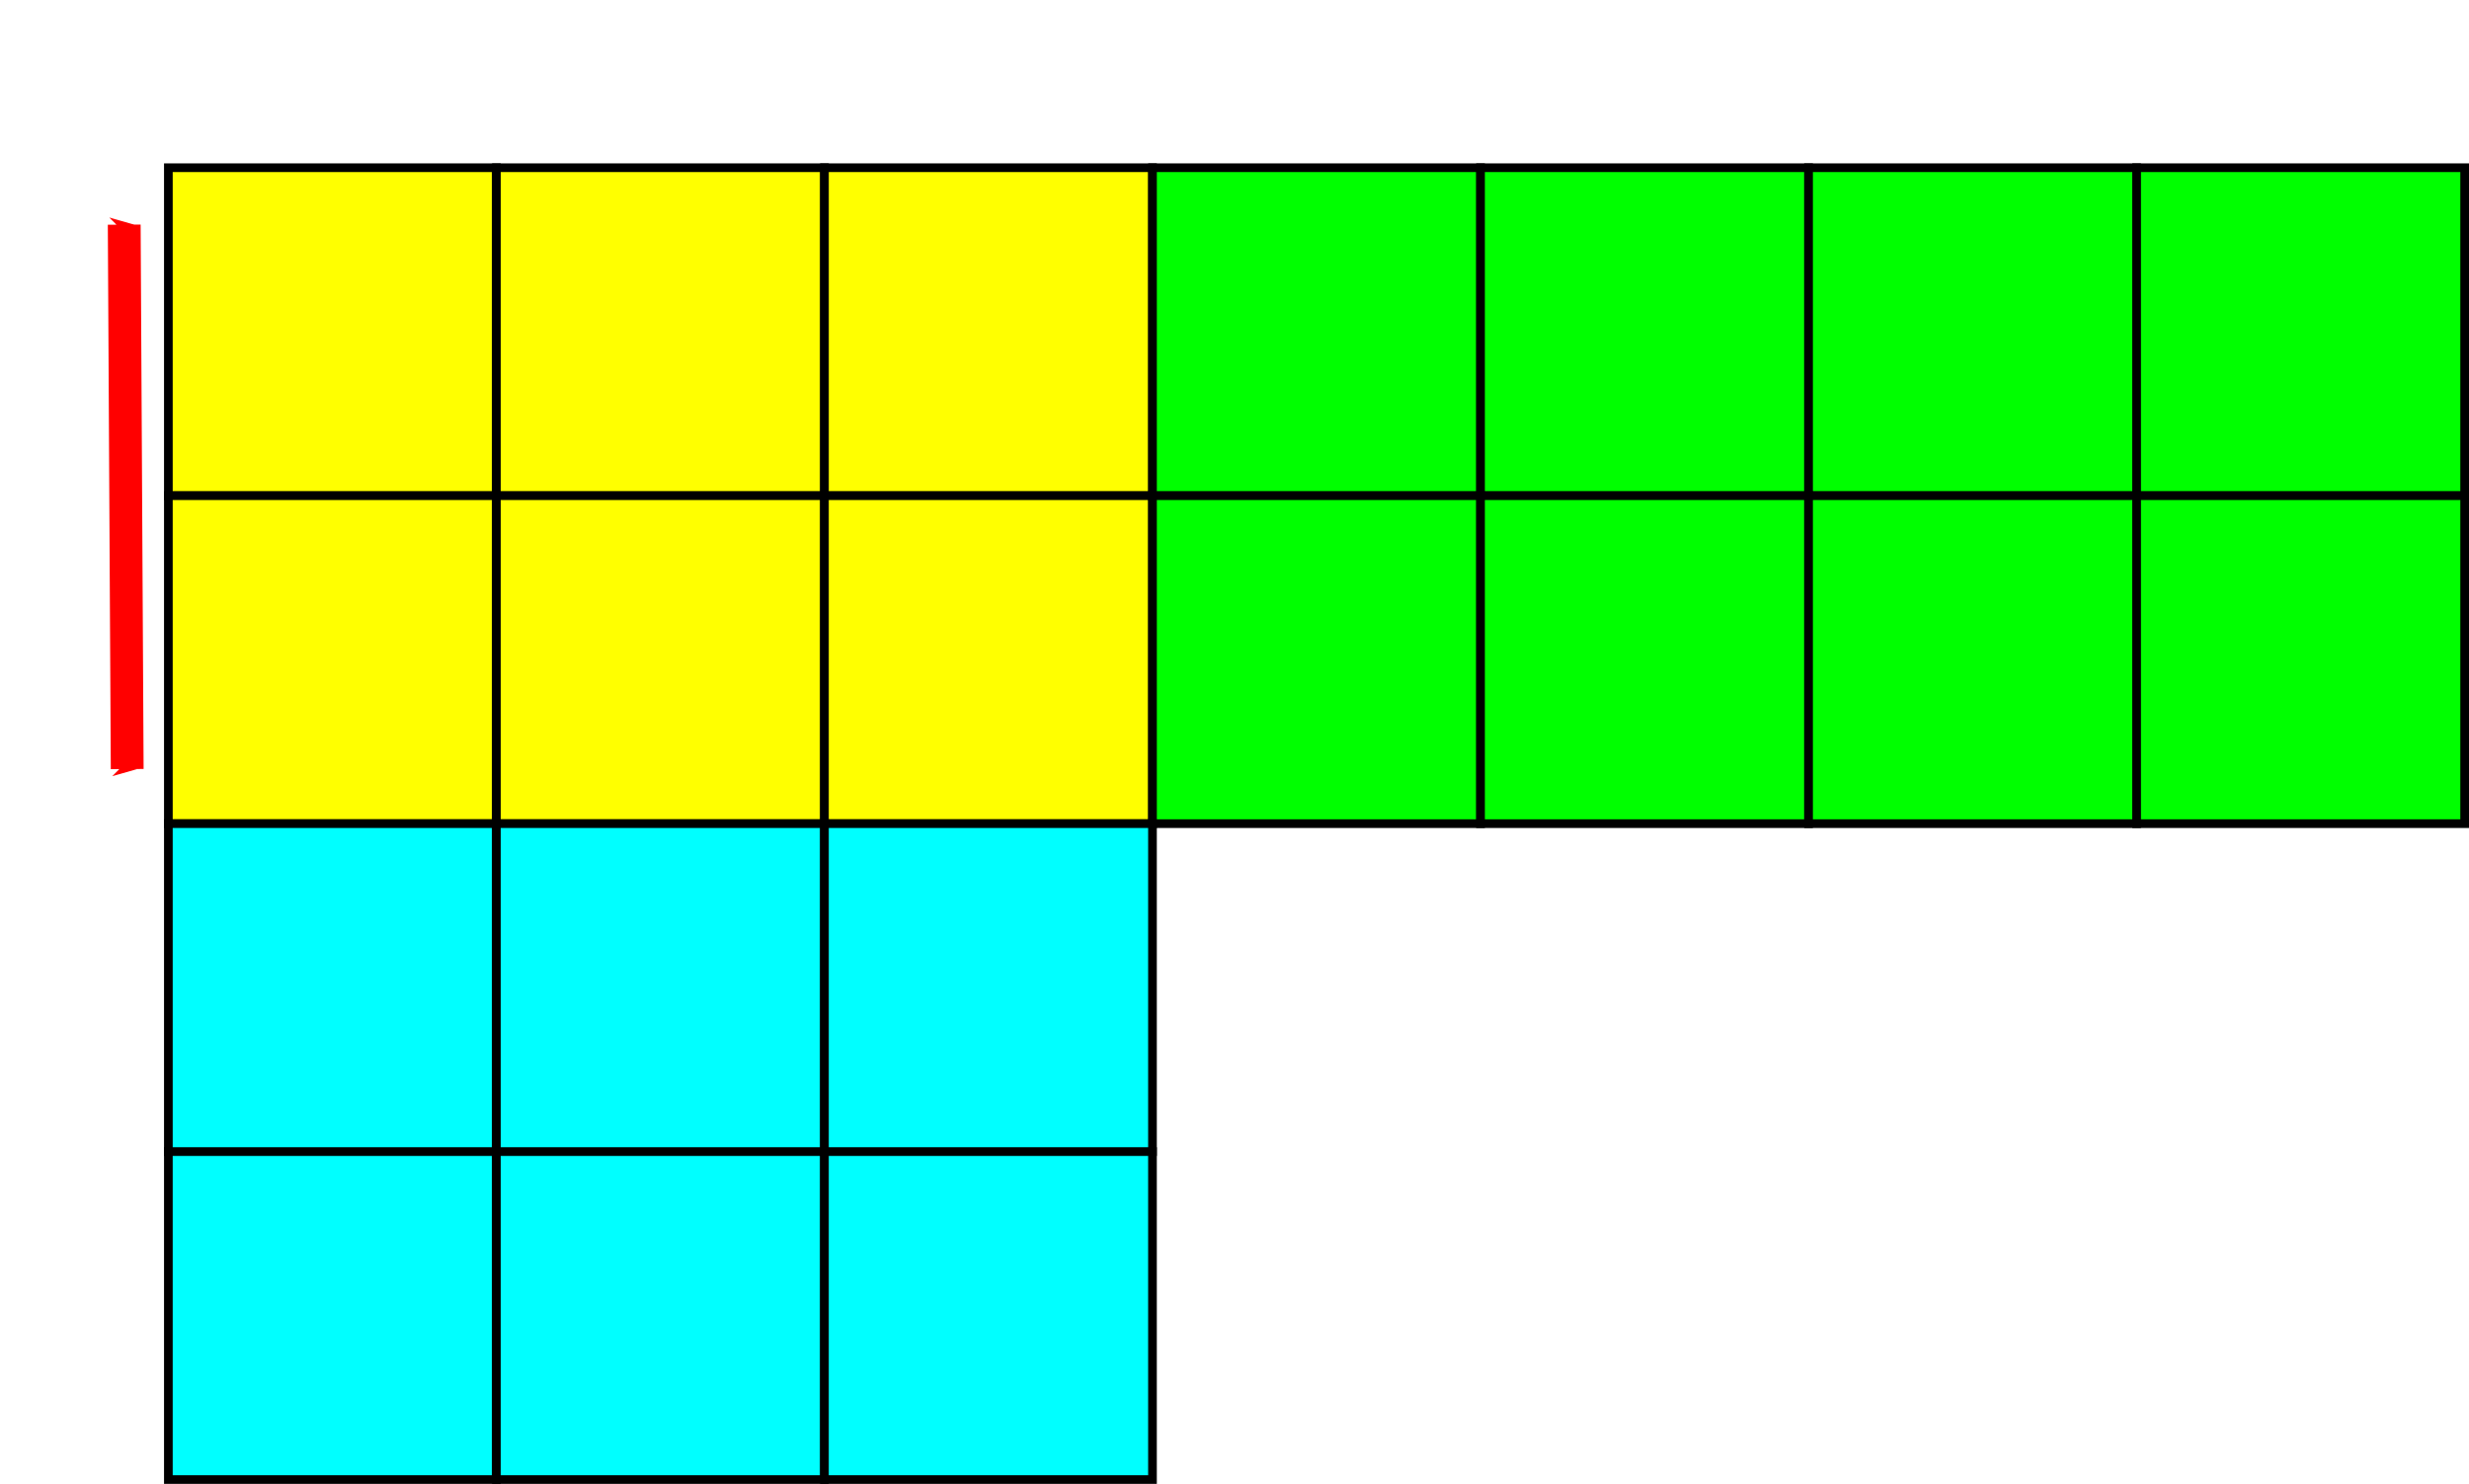 <?xml version="1.0" encoding="UTF-8" standalone="no"?>
<svg
        xmlns:osb="http://www.openswatchbook.org/uri/2009/osb"
        xmlns:dc="http://purl.org/dc/elements/1.1/"
        xmlns:cc="http://creativecommons.org/ns#"
        xmlns:rdf="http://www.w3.org/1999/02/22-rdf-syntax-ns#"
        xmlns="http://www.w3.org/2000/svg"
        xmlns:xlink="http://www.w3.org/1999/xlink"
        xmlns:sodipodi="http://sodipodi.sourceforge.net/DTD/sodipodi-0.dtd"
        xmlns:inkscape="http://www.inkscape.org/namespaces/inkscape"
        sodipodi:docname="gpc_k_ver.svg"
        inkscape:version="1.0 (4035a4f, 2020-05-01)"
        id="svg8"
        version="1.1"
        viewBox="0 0 150.529 90.492"
        height="90.492mm"
        width="150.529mm">
  <defs
     id="defs2">
    <marker
       inkscape:isstock="true"
       style="overflow:visible"
       id="Arrow1Sstart"
       refX="0.0"
       refY="0.0"
       orient="auto"
       inkscape:stockid="Arrow1Sstart">
      <path
         transform="scale(0.2) translate(6,0)"
         style="fill-rule:evenodd;stroke:#ff0000;stroke-width:1pt;stroke-opacity:1;fill:#ff0000;fill-opacity:1"
         d="M 0.0,0.0 L 5.0,-5.0 L -12.5,0.0 L 5.0,5.0 L 0.0,0.0 z "
         id="path1864" />
    </marker>
    <marker
       inkscape:isstock="true"
       style="overflow:visible;"
       id="Arrow1Send"
       refX="0.0"
       refY="0.0"
       orient="auto"
       inkscape:stockid="Arrow1Send">
      <path
         transform="scale(0.2) rotate(180) translate(6,0)"
         style="fill-rule:evenodd;stroke:#ff0000;stroke-width:1pt;stroke-opacity:1;fill:#ff0000;fill-opacity:1"
         d="M 0.0,0.0 L 5.0,-5.0 L -12.5,0.0 L 5.0,5.0 L 0.0,0.0 z "
         id="path1867" />
    </marker>
    <marker
       inkscape:isstock="true"
       style="overflow:visible;"
       id="Arrow2Mend"
       refX="0.0"
       refY="0.0"
       orient="auto"
       inkscape:stockid="Arrow2Mend">
      <path
         transform="scale(0.6) rotate(180) translate(0,0)"
         d="M 8.719,4.034 L -2.207,0.016 L 8.719,-4.002 C 6.973,-1.63 6.983,1.616 8.719,4.034 z "
         style="fill-rule:evenodd;stroke-width:0.625;stroke-linejoin:round;stroke:#ff0000;stroke-opacity:1;fill:#ff0000;fill-opacity:1"
         id="path1879" />
    </marker>
    <marker
       inkscape:isstock="true"
       style="overflow:visible"
       id="Arrow1Mstart"
       refX="0.0"
       refY="0.0"
       orient="auto"
       inkscape:stockid="Arrow1Mstart">
      <path
         transform="scale(0.4) translate(10,0)"
         style="fill-rule:evenodd;stroke:#ff0000;stroke-width:1pt;stroke-opacity:1;fill:#ff0000;fill-opacity:1"
         d="M 0.0,0.0 L 5.0,-5.0 L -12.5,0.0 L 5.0,5.0 L 0.0,0.0 z "
         id="path1858" />
    </marker>
    <marker
       inkscape:isstock="true"
       style="overflow:visible"
       id="Arrow2Lstart"
       refX="0.0"
       refY="0.0"
       orient="auto"
       inkscape:stockid="Arrow2Lstart">
      <path
         transform="scale(1.1) translate(1,0)"
         d="M 8.719,4.034 L -2.207,0.016 L 8.719,-4.002 C 6.973,-1.63 6.983,1.616 8.719,4.034 z "
         style="fill-rule:evenodd;stroke-width:0.625;stroke-linejoin:round;stroke:#ff0000;stroke-opacity:1;fill:#ff0000;fill-opacity:1"
         id="path1870" />
    </marker>
    <linearGradient
       osb:paint="solid"
       id="linearGradient887">
      <stop
         id="stop885"
         offset="0"
         style="stop-color:#000000;stop-opacity:1;" />
    </linearGradient>
    <linearGradient
       gradientUnits="userSpaceOnUse"
       y2="36.539"
       x2="41.875"
       y1="36.539"
       x1="21.875"
       id="linearGradient889"
       xlink:href="#linearGradient887"
       inkscape:collect="always" />
    <linearGradient
       gradientTransform="translate(20)"
       inkscape:collect="always"
       xlink:href="#linearGradient887"
       id="linearGradient889-0"
       x1="21.875"
       y1="36.539"
       x2="41.875"
       y2="36.539"
       gradientUnits="userSpaceOnUse" />
    <linearGradient
       gradientTransform="translate(1.8754883e-6,20)"
       inkscape:collect="always"
       xlink:href="#linearGradient887"
       id="linearGradient889-7"
       x1="21.875"
       y1="36.539"
       x2="41.875"
       y2="36.539"
       gradientUnits="userSpaceOnUse" />
    <linearGradient
       gradientTransform="translate(20,20)"
       inkscape:collect="always"
       xlink:href="#linearGradient887"
       id="linearGradient889-09"
       x1="21.875"
       y1="36.539"
       x2="41.875"
       y2="36.539"
       gradientUnits="userSpaceOnUse" />
    <linearGradient
       gradientTransform="translate(40)"
       inkscape:collect="always"
       xlink:href="#linearGradient887"
       id="linearGradient889-2"
       x1="21.875"
       y1="36.539"
       x2="41.875"
       y2="36.539"
       gradientUnits="userSpaceOnUse" />
    <linearGradient
       gradientTransform="translate(40,20)"
       inkscape:collect="always"
       xlink:href="#linearGradient887"
       id="linearGradient889-9"
       x1="21.875"
       y1="36.539"
       x2="41.875"
       y2="36.539"
       gradientUnits="userSpaceOnUse" />
    <linearGradient
       gradientTransform="translate(60)"
       inkscape:collect="always"
       xlink:href="#linearGradient887"
       id="linearGradient889-90"
       x1="21.875"
       y1="36.539"
       x2="41.875"
       y2="36.539"
       gradientUnits="userSpaceOnUse" />
    <linearGradient
       gradientUnits="userSpaceOnUse"
       y2="36.539"
       x2="41.875"
       y1="36.539"
       x1="21.875"
       id="linearGradient889-90-4"
       xlink:href="#linearGradient887"
       inkscape:collect="always"
       gradientTransform="translate(80)" />
    <linearGradient
       gradientUnits="userSpaceOnUse"
       y2="36.539"
       x2="41.875"
       y1="36.539"
       x1="21.875"
       id="linearGradient889-90-6"
       xlink:href="#linearGradient887"
       inkscape:collect="always"
       gradientTransform="translate(100)" />
    <linearGradient
       gradientUnits="userSpaceOnUse"
       y2="36.539"
       x2="41.875"
       y1="36.539"
       x1="21.875"
       id="linearGradient889-90-43"
       xlink:href="#linearGradient887"
       inkscape:collect="always"
       gradientTransform="translate(120)" />
    <linearGradient
       gradientTransform="translate(120,20)"
       inkscape:collect="always"
       xlink:href="#linearGradient887"
       id="linearGradient889-90-43-0"
       x1="21.875"
       y1="36.539"
       x2="41.875"
       y2="36.539"
       gradientUnits="userSpaceOnUse" />
    <linearGradient
       gradientTransform="translate(100,20)"
       inkscape:collect="always"
       xlink:href="#linearGradient887"
       id="linearGradient889-90-6-3"
       x1="21.875"
       y1="36.539"
       x2="41.875"
       y2="36.539"
       gradientUnits="userSpaceOnUse" />
    <linearGradient
       gradientTransform="translate(80,20)"
       inkscape:collect="always"
       xlink:href="#linearGradient887"
       id="linearGradient889-90-4-7"
       x1="21.875"
       y1="36.539"
       x2="41.875"
       y2="36.539"
       gradientUnits="userSpaceOnUse" />
    <linearGradient
       gradientUnits="userSpaceOnUse"
       y2="36.539"
       x2="41.875"
       y1="36.539"
       x1="21.875"
       id="linearGradient889-90-5"
       xlink:href="#linearGradient887"
       inkscape:collect="always"
       gradientTransform="translate(60,20)" />
    <linearGradient
       gradientTransform="translate(-2.9312207e-6,40)"
       inkscape:collect="always"
       xlink:href="#linearGradient887"
       id="linearGradient889-90-43-5"
       x1="21.875"
       y1="36.539"
       x2="41.875"
       y2="36.539"
       gradientUnits="userSpaceOnUse" />
    <linearGradient
       gradientUnits="userSpaceOnUse"
       y2="36.539"
       x2="41.875"
       y1="36.539"
       x1="21.875"
       id="linearGradient889-90-43-0-5"
       xlink:href="#linearGradient887"
       inkscape:collect="always"
       gradientTransform="translate(-2.9312207e-6,60)" />
    <linearGradient
       gradientTransform="translate(20,40)"
       inkscape:collect="always"
       xlink:href="#linearGradient887"
       id="linearGradient889-90-43-4"
       x1="21.875"
       y1="36.539"
       x2="41.875"
       y2="36.539"
       gradientUnits="userSpaceOnUse" />
    <linearGradient
       gradientUnits="userSpaceOnUse"
       y2="36.539"
       x2="41.875"
       y1="36.539"
       x1="21.875"
       id="linearGradient889-90-43-0-55"
       xlink:href="#linearGradient887"
       inkscape:collect="always"
       gradientTransform="translate(20,60)" />
    <linearGradient
       gradientTransform="translate(40,40)"
       inkscape:collect="always"
       xlink:href="#linearGradient887"
       id="linearGradient889-90-43-2"
       x1="21.875"
       y1="36.539"
       x2="41.875"
       y2="36.539"
       gradientUnits="userSpaceOnUse" />
    <linearGradient
       gradientUnits="userSpaceOnUse"
       y2="36.539"
       x2="41.875"
       y1="36.539"
       x1="21.875"
       id="linearGradient889-90-43-0-9"
       xlink:href="#linearGradient887"
       inkscape:collect="always"
       gradientTransform="translate(40,60)" />
  </defs>
  <sodipodi:namedview
     fit-margin-bottom="0"
     fit-margin-right="0"
     fit-margin-left="10"
     fit-margin-top="0"
     inkscape:window-maximized="0"
     inkscape:window-y="34"
     inkscape:window-x="3795"
     inkscape:window-height="1283"
     inkscape:window-width="2097"
     showgrid="false"
     inkscape:document-rotation="0"
     inkscape:current-layer="layer1"
     inkscape:document-units="mm"
     inkscape:cy="266.79104"
     inkscape:cx="449.46949"
     inkscape:zoom="1.4154446"
     inkscape:pageshadow="2"
     inkscape:pageopacity="0.0"
     borderopacity="1.0"
     bordercolor="#666666"
     pagecolor="#ffffff"
     id="base" />
  <g
     transform="translate(-11.61,-16.311)"
     id="layer1"
     inkscape:groupmode="layer"
     inkscape:label="Layer 1">
    <rect
       y="26.539"
       x="21.875"
       height="20"
       width="20"
       id="rect10"
       style="fill:#ffff00;fill-rule:evenodd;stroke:url(#linearGradient889);stroke-width:0.529" />
    <rect
       style="fill:#ffff00;fill-rule:evenodd;stroke:url(#linearGradient889-0);stroke-width:0.529"
       id="rect10-8"
       width="20"
       height="20"
       x="41.875"
       y="26.539" />
    <rect
       style="fill:#ffff00;fill-rule:evenodd;stroke:url(#linearGradient889-7);stroke-width:0.529"
       id="rect10-0"
       width="20"
       height="20"
       x="21.875"
       y="46.539" />
    <rect
       style="fill:#ffff00;fill-rule:evenodd;stroke:url(#linearGradient889-09);stroke-width:0.529"
       id="rect10-6"
       width="20"
       height="20"
       x="41.874"
       y="46.539" />
    <rect
       style="fill:#ffff00;fill-rule:evenodd;stroke:url(#linearGradient889-2);stroke-width:0.529"
       id="rect10-5"
       width="20"
       height="20"
       x="61.875"
       y="26.539" />
    <rect
       style="fill:#ffff00;fill-rule:evenodd;stroke:url(#linearGradient889-9);stroke-width:0.529"
       id="rect10-3"
       width="20"
       height="20"
       x="61.874"
       y="46.539" />
    <rect
       style="fill:#00ff00;fill-rule:evenodd;stroke:url(#linearGradient889-90);stroke-width:0.529"
       id="rect10-63"
       width="20"
       height="20"
       x="81.875"
       y="26.539" />
    <rect
       y="26.539"
       x="101.874"
       height="20"
       width="20"
       id="rect10-63-4"
       style="fill:#00ff00;fill-rule:evenodd;stroke:url(#linearGradient889-90-4);stroke-width:0.529" />
    <rect
       y="26.539"
       x="121.874"
       height="20"
       width="20"
       id="rect10-63-6"
       style="fill:#00ff00;fill-rule:evenodd;stroke:url(#linearGradient889-90-6);stroke-width:0.529" />
    <rect
       y="26.539"
       x="141.875"
       height="20"
       width="20"
       id="rect10-63-40"
       style="fill:#00ff00;fill-rule:evenodd;stroke:url(#linearGradient889-90-43);stroke-width:0.529" />
    <rect
       y="46.539"
       x="81.875"
       height="20"
       width="20"
       id="rect10-63-7"
       style="fill:#00ff00;fill-rule:evenodd;stroke:url(#linearGradient889-90-5);stroke-width:0.529" />
    <rect
       style="fill:#00ff00;fill-rule:evenodd;stroke:url(#linearGradient889-90-4-7);stroke-width:0.529"
       id="rect10-63-4-2"
       width="20"
       height="20"
       x="101.874"
       y="46.539" />
    <rect
       style="fill:#00ff00;fill-rule:evenodd;stroke:url(#linearGradient889-90-6-3);stroke-width:0.529"
       id="rect10-63-6-9"
       width="20"
       height="20"
       x="121.874"
       y="46.539" />
    <rect
       style="fill:#00ff00;fill-rule:evenodd;stroke:url(#linearGradient889-90-43-0);stroke-width:0.529"
       id="rect10-63-40-7"
       width="20"
       height="20"
       x="141.875"
       y="46.539" />
    <rect
       style="fill:#00ffff;fill-rule:evenodd;stroke:url(#linearGradient889-90-43-5);stroke-width:0.529"
       id="rect10-63-40-3"
       width="20"
       height="20"
       x="21.875"
       y="66.539" />
    <rect
       y="86.539"
       x="21.875"
       height="20"
       width="20"
       id="rect10-63-40-7-0"
       style="fill:#00ffff;fill-rule:evenodd;stroke:url(#linearGradient889-90-43-0-5);stroke-width:0.529" />
    <rect
       style="fill:#00ffff;fill-rule:evenodd;stroke:url(#linearGradient889-90-43-4);stroke-width:0.529"
       id="rect10-63-40-5"
       width="20"
       height="20"
       x="41.874"
       y="66.539" />
    <rect
       y="86.539"
       x="41.874"
       height="20"
       width="20"
       id="rect10-63-40-7-4"
       style="fill:#00ffff;fill-rule:evenodd;stroke:url(#linearGradient889-90-43-0-55);stroke-width:0.529" />
    <rect
       style="fill:#00ffff;fill-rule:evenodd;stroke:url(#linearGradient889-90-43-2);stroke-width:0.529"
       id="rect10-63-40-2"
       width="20"
       height="20"
       x="61.874"
       y="66.539" />
    <rect
       y="86.539"
       x="61.874"
       height="20"
       width="20"
       id="rect10-63-40-7-45"
       style="fill:#00ffff;fill-rule:evenodd;stroke:url(#linearGradient889-90-43-0-9);stroke-width:0.529" />
    <path
       id="path1850"
       d="M 19.365,63.21 C 19.184,30.011 19.184,30.011 19.184,30.011"
       style="fill:none;stroke:#ff0000;stroke-width:2;stroke-linecap:butt;stroke-linejoin:miter;stroke-miterlimit:4;stroke-dasharray:none;stroke-opacity:1;marker-start:url(#Arrow1Sstart);marker-end:url(#Arrow1Send)" />
  </g>
</svg>
